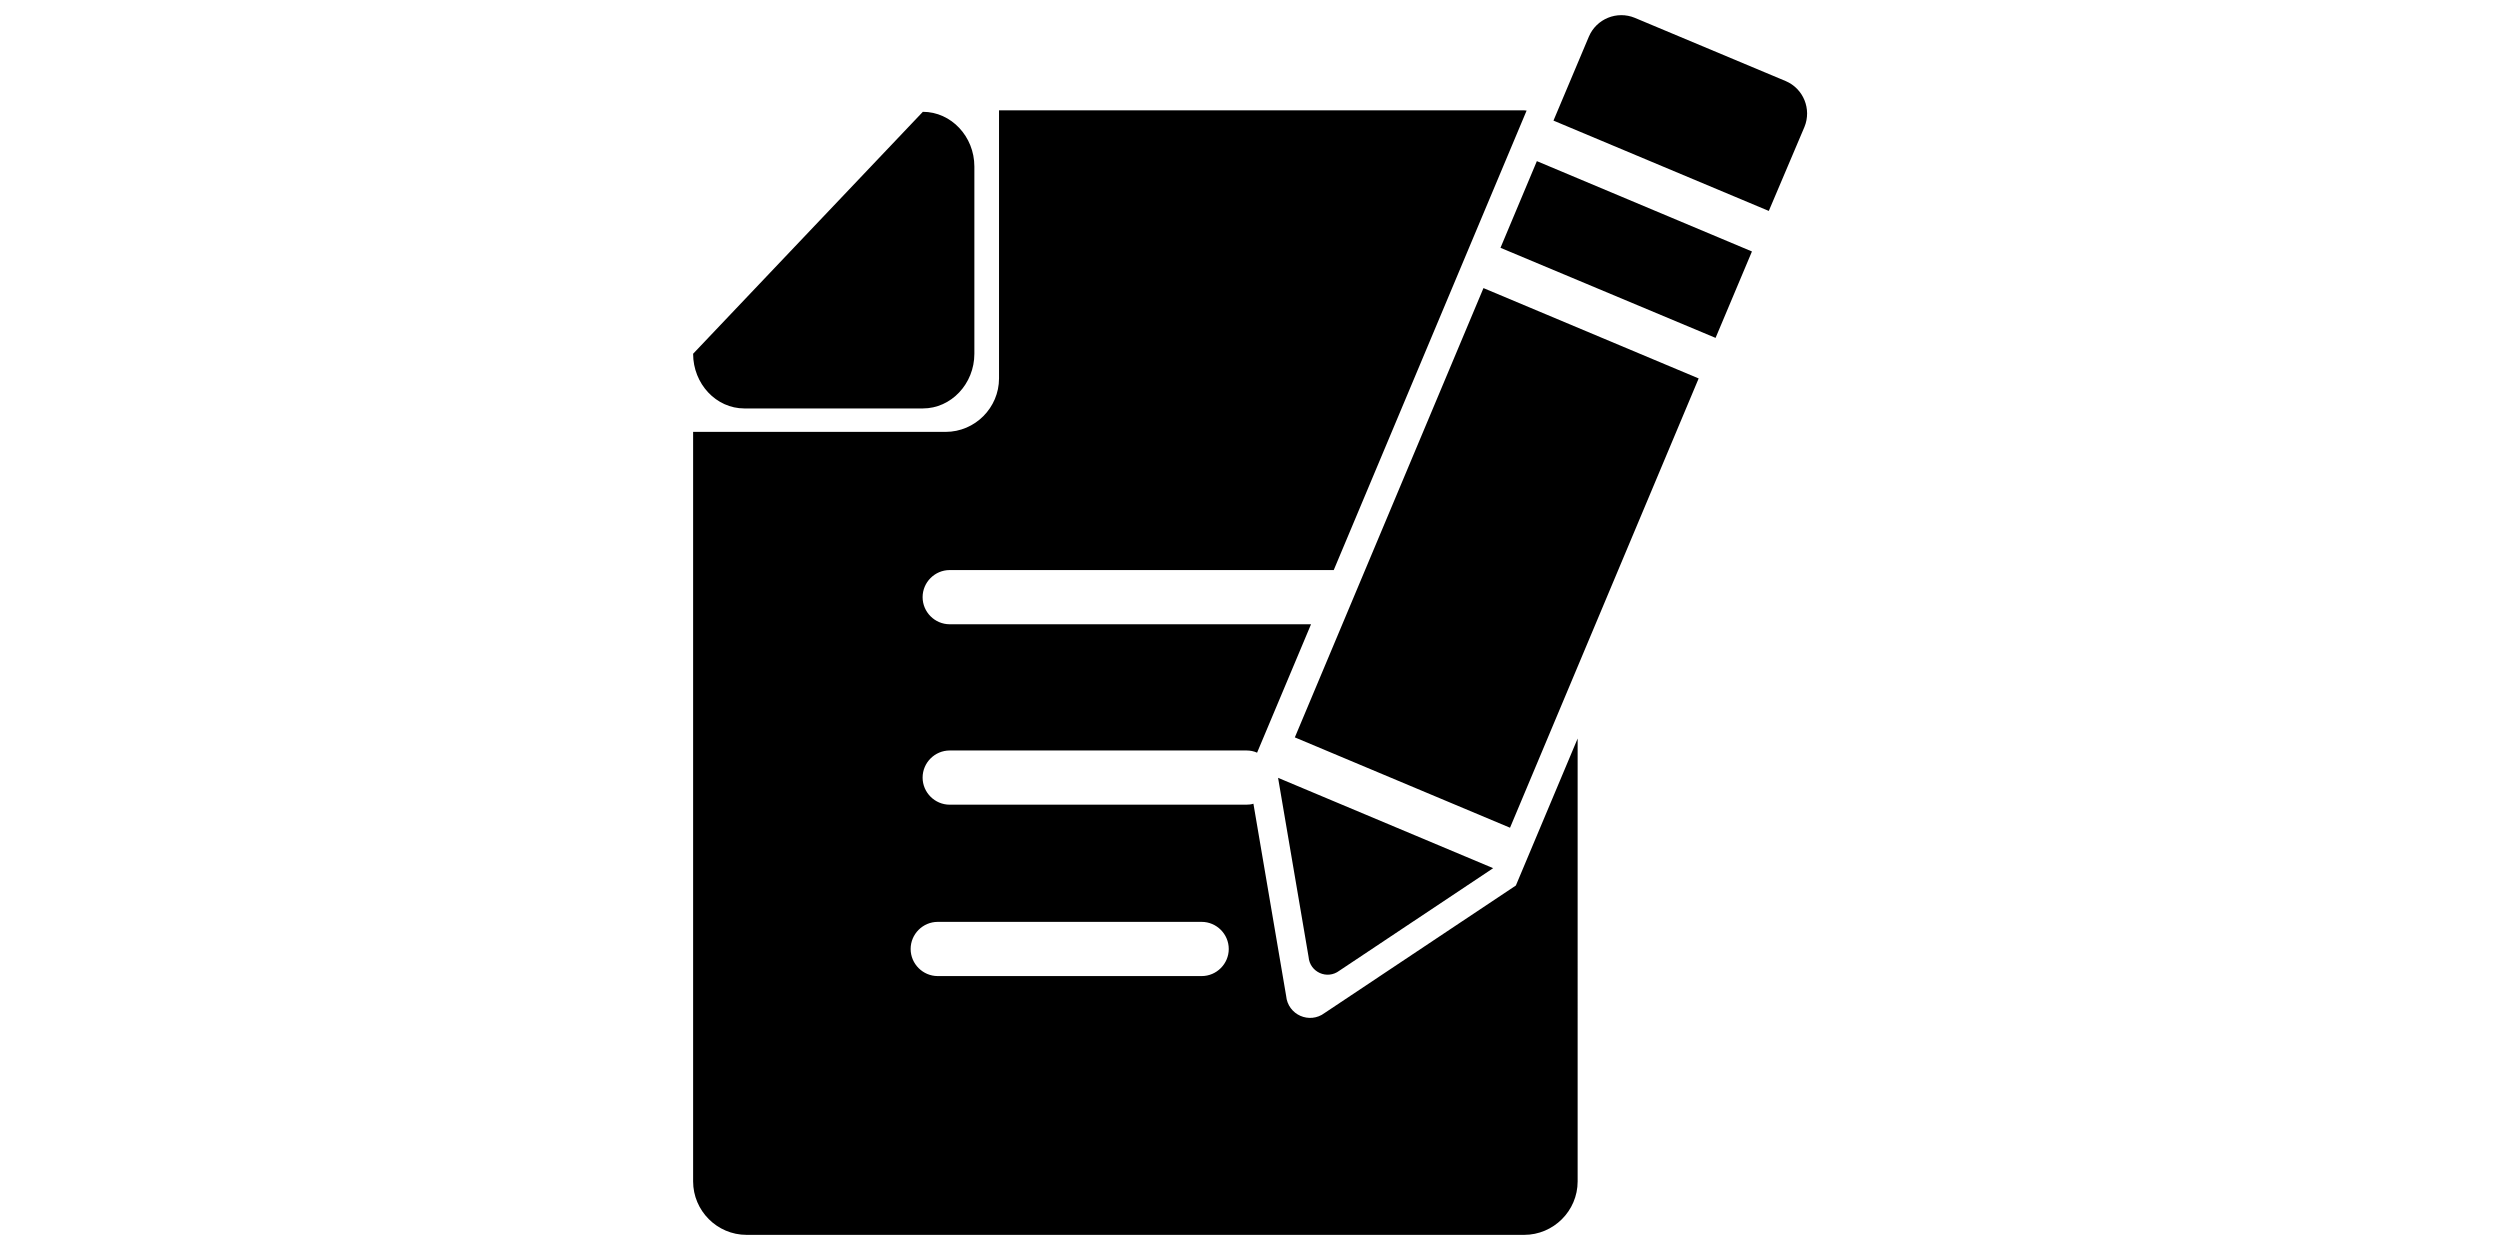 <?xml version="1.0" standalone="no"?><!DOCTYPE svg PUBLIC "-//W3C//DTD SVG 1.1//EN" "http://www.w3.org/Graphics/SVG/1.1/DTD/svg11.dtd"><svg class="icon" height="512" viewBox="0 0 1024 1024" version="1.1" xmlns="http://www.w3.org/2000/svg"><path d="M97.8 334.6H244c23.2 0 42.2-20.2 42.2-44.8V136.4c0-24.6-19-44.8-42.2-44.8L55.8 289.8c0 24.6 18.8 44.8 42 44.8z m487.4 460.6l126-84-176.2-74L560 784c1 12.4 15.2 18.8 25.2 11.2z m132-592.2l176.2 73.8 29.8-70.8L747 132zM950.8 66.4L827.2 14.6c-14.6-6-31.4 0.8-37.6 15.4l-29 68.8 176.4 74 29.2-68.8c6-14.6-0.8-31.4-15.4-37.6zM725.015 678.077L548.73 604.064 703.259 236l176.286 74.014-154.53 368.062zM573.2 829.8c-12.4 9.4-30.2 1.6-31.6-14l-26.8-157.4c-1.8 0.6-3.8 0.8-5.8 0.8H266c-12.2 0-22.2-10-22.2-22.2s10-22.2 22.2-22.2h243.2c3 0 6 0.6 8.6 1.8L562 511.4H266c-12.2 0-22.2-10-22.2-22.2s10-22.2 22.2-22.2h314.6l158-376.4c-0.6 0-1.4-0.2-2-0.2H306.4V310c0 24-19.6 43.8-43.8 43.8H55.8v614c0 24 19.6 43.8 43.8 43.8h637c24 0 43.8-19.6 43.8-43.8V605l-50.6 120.4-156.6 104.4z m-100.8-30.2H256.2c-12.2 0-22.2-10-22.2-22.2s10-22.2 22.2-22.2h216.2c12.2 0 22.2 10 22.2 22.2s-10 22.2-22.2 22.2z" /></svg>